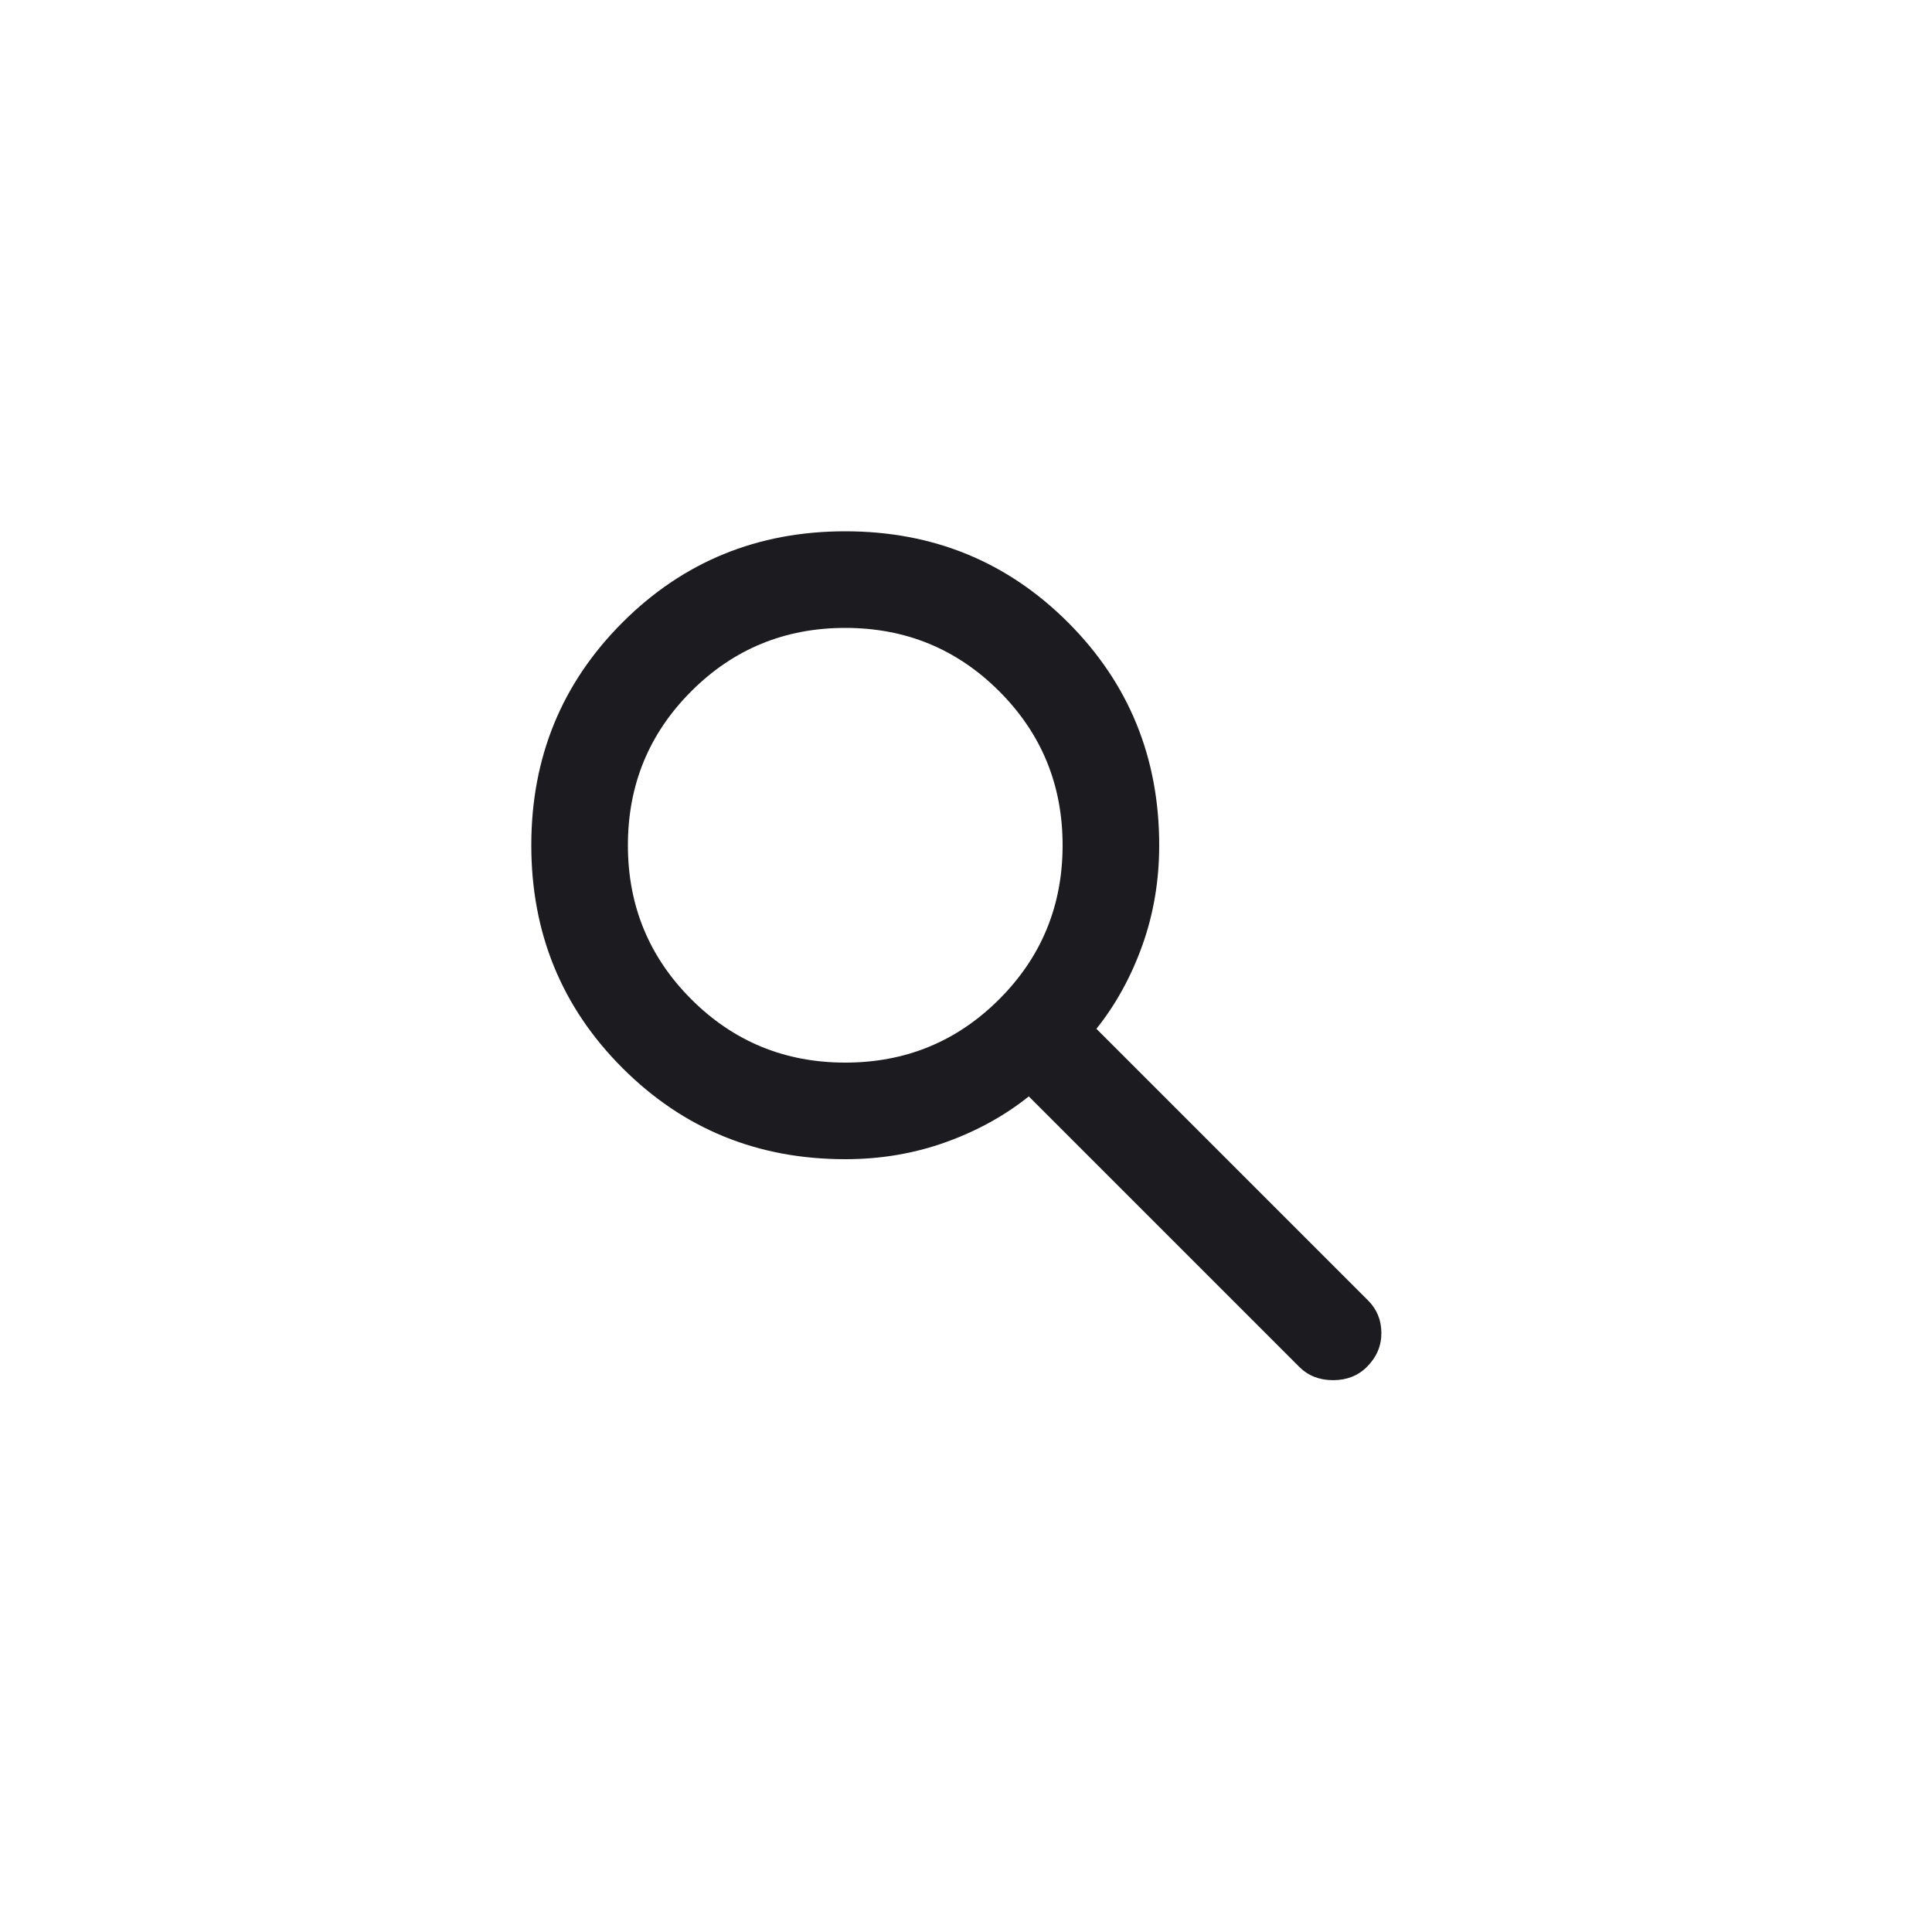 <svg width="40" height="40" viewBox="0 0 40 40" fill="none" xmlns="http://www.w3.org/2000/svg">
    <g clip-path="url(#clip0_660_1775)">
        <mask id="mask0_660_1775" style="mask-type:alpha" maskUnits="userSpaceOnUse" x="8" y="8"
            width="24" height="24">
            <rect x="8" y="8" width="24" height="24" fill="#D9D9D9" />
        </mask>
        <g mask="url(#mask0_660_1775)">
            <path
                d="M26.9 28.3L21.3 22.7C20.8 23.1 20.225 23.417 19.575 23.65C18.925 23.883 18.233 24 17.5 24C15.683 24 14.146 23.371 12.888 22.113C11.629 20.854 11 19.317 11 17.5C11 15.683 11.629 14.146 12.888 12.887C14.146 11.629 15.683 11 17.5 11C19.317 11 20.854 11.629 22.113 12.887C23.371 14.146 24 15.683 24 17.5C24 18.233 23.883 18.925 23.65 19.575C23.417 20.225 23.1 20.8 22.7 21.3L28.325 26.925C28.508 27.108 28.6 27.333 28.6 27.6C28.6 27.867 28.5 28.1 28.3 28.3C28.117 28.483 27.883 28.575 27.6 28.575C27.317 28.575 27.083 28.483 26.9 28.3ZM17.5 22C18.75 22 19.813 21.563 20.688 20.688C21.563 19.813 22 18.75 22 17.5C22 16.25 21.563 15.187 20.688 14.312C19.813 13.437 18.75 13 17.5 13C16.25 13 15.187 13.437 14.312 14.312C13.437 15.187 13 16.25 13 17.5C13 18.75 13.437 19.813 14.312 20.688C15.187 21.563 16.25 22 17.5 22Z"
                fill="#1C1B1F" />
        </g>
    </g>
    <defs>
        <clipPath id="clip0_660_1775">
            <rect width="40" height="40" rx="20" fill="white" />
        </clipPath>
    </defs>
</svg>